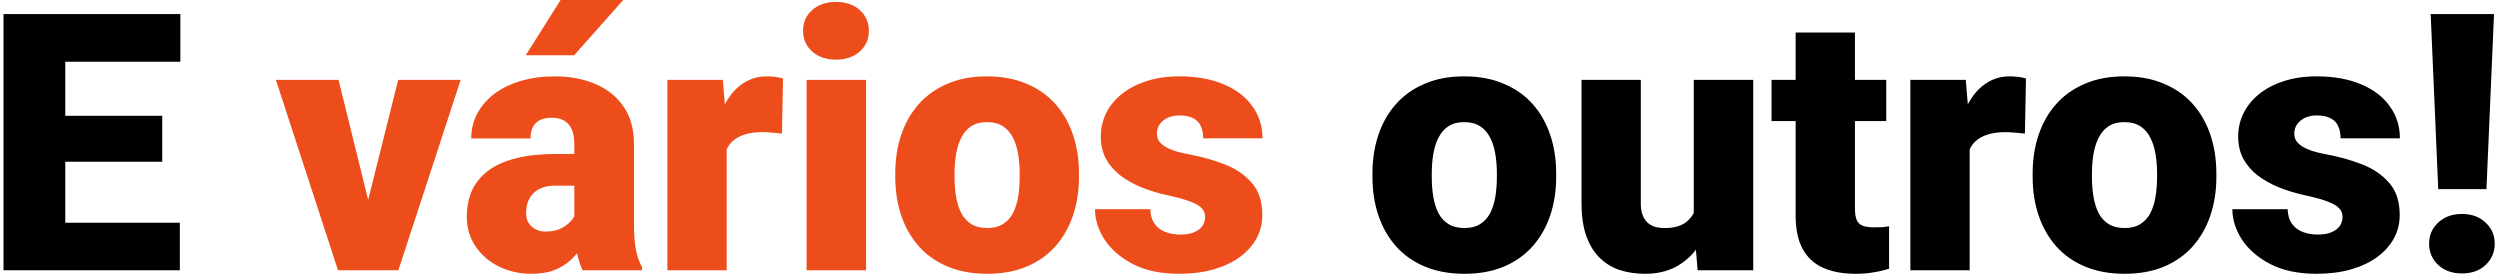<svg width="444" height="49" viewBox="0 0 444 49" fill="none" xmlns="http://www.w3.org/2000/svg">
<path d="M31.938 39.562V48H7.688V39.562H31.938ZM11.594 2.5V48H0.625V2.5H11.594ZM28.812 20.562V28.719H7.688V20.562H28.812ZM32.031 2.5V10.969H7.688V2.5H32.031ZM243.75 31.438V30.781C243.75 28.302 244.104 26.021 244.812 23.938C245.521 21.833 246.562 20.01 247.938 18.469C249.312 16.927 251.01 15.729 253.031 14.875C255.052 14 257.385 13.562 260.031 13.562C262.698 13.562 265.042 14 267.062 14.875C269.104 15.729 270.812 16.927 272.188 18.469C273.562 20.01 274.604 21.833 275.312 23.938C276.021 26.021 276.375 28.302 276.375 30.781V31.438C276.375 33.896 276.021 36.177 275.312 38.281C274.604 40.365 273.562 42.188 272.188 43.75C270.812 45.292 269.115 46.49 267.094 47.344C265.073 48.198 262.74 48.625 260.094 48.625C257.448 48.625 255.104 48.198 253.062 47.344C251.021 46.49 249.312 45.292 247.938 43.75C246.562 42.188 245.521 40.365 244.812 38.281C244.104 36.177 243.75 33.896 243.75 31.438ZM254.281 30.781V31.438C254.281 32.708 254.375 33.896 254.562 35C254.75 36.104 255.062 37.073 255.5 37.906C255.938 38.719 256.531 39.354 257.281 39.812C258.031 40.271 258.969 40.5 260.094 40.5C261.198 40.5 262.115 40.271 262.844 39.812C263.594 39.354 264.188 38.719 264.625 37.906C265.062 37.073 265.375 36.104 265.562 35C265.75 33.896 265.844 32.708 265.844 31.438V30.781C265.844 29.552 265.75 28.396 265.562 27.312C265.375 26.208 265.062 25.24 264.625 24.406C264.188 23.552 263.594 22.885 262.844 22.406C262.094 21.927 261.156 21.688 260.031 21.688C258.927 21.688 258 21.927 257.25 22.406C256.521 22.885 255.938 23.552 255.5 24.406C255.062 25.24 254.75 26.208 254.562 27.312C254.375 28.396 254.281 29.552 254.281 30.781ZM300.812 39.781V14.188H311.375V48H301.5L300.812 39.781ZM301.812 32.906L304.562 32.844C304.562 35.115 304.292 37.219 303.75 39.156C303.208 41.073 302.406 42.74 301.344 44.156C300.302 45.573 299.01 46.677 297.469 47.469C295.948 48.24 294.188 48.625 292.188 48.625C290.521 48.625 288.99 48.396 287.594 47.938C286.219 47.458 285.031 46.719 284.031 45.719C283.031 44.698 282.25 43.396 281.688 41.812C281.146 40.208 280.875 38.292 280.875 36.062V14.188H291.406V36.125C291.406 36.875 291.5 37.521 291.688 38.062C291.875 38.604 292.146 39.062 292.5 39.438C292.854 39.792 293.292 40.062 293.812 40.25C294.354 40.417 294.969 40.5 295.656 40.5C297.24 40.5 298.479 40.167 299.375 39.5C300.271 38.833 300.896 37.927 301.25 36.781C301.625 35.635 301.812 34.344 301.812 32.906ZM335 14.188V21.5H314.625V14.188H335ZM318.906 5.781H329.438V36.969C329.438 37.865 329.542 38.562 329.75 39.062C329.958 39.542 330.312 39.885 330.812 40.094C331.333 40.281 332.021 40.375 332.875 40.375C333.479 40.375 333.979 40.365 334.375 40.344C334.771 40.302 335.146 40.25 335.5 40.188V47.719C334.604 48.01 333.667 48.229 332.688 48.375C331.708 48.542 330.667 48.625 329.562 48.625C327.312 48.625 325.385 48.271 323.781 47.562C322.198 46.854 320.99 45.74 320.156 44.219C319.323 42.698 318.906 40.719 318.906 38.281V5.781ZM349.812 22.562V48H339.281V14.188H349.125L349.812 22.562ZM359.812 13.938L359.625 23.719C359.208 23.677 358.646 23.625 357.938 23.562C357.229 23.5 356.635 23.469 356.156 23.469C354.927 23.469 353.865 23.615 352.969 23.906C352.094 24.177 351.365 24.594 350.781 25.156C350.219 25.698 349.802 26.385 349.531 27.219C349.281 28.052 349.167 29.021 349.188 30.125L347.281 28.875C347.281 26.604 347.5 24.542 347.938 22.688C348.396 20.812 349.042 19.198 349.875 17.844C350.708 16.469 351.719 15.417 352.906 14.688C354.094 13.938 355.427 13.562 356.906 13.562C357.427 13.562 357.938 13.594 358.438 13.656C358.958 13.719 359.417 13.812 359.812 13.938ZM361 31.438V30.781C361 28.302 361.354 26.021 362.062 23.938C362.771 21.833 363.812 20.01 365.188 18.469C366.562 16.927 368.26 15.729 370.281 14.875C372.302 14 374.635 13.562 377.281 13.562C379.948 13.562 382.292 14 384.312 14.875C386.354 15.729 388.062 16.927 389.438 18.469C390.812 20.01 391.854 21.833 392.562 23.938C393.271 26.021 393.625 28.302 393.625 30.781V31.438C393.625 33.896 393.271 36.177 392.562 38.281C391.854 40.365 390.812 42.188 389.438 43.75C388.062 45.292 386.365 46.49 384.344 47.344C382.323 48.198 379.99 48.625 377.344 48.625C374.698 48.625 372.354 48.198 370.312 47.344C368.271 46.49 366.562 45.292 365.188 43.75C363.812 42.188 362.771 40.365 362.062 38.281C361.354 36.177 361 33.896 361 31.438ZM371.531 30.781V31.438C371.531 32.708 371.625 33.896 371.812 35C372 36.104 372.312 37.073 372.75 37.906C373.188 38.719 373.781 39.354 374.531 39.812C375.281 40.271 376.219 40.5 377.344 40.5C378.448 40.5 379.365 40.271 380.094 39.812C380.844 39.354 381.438 38.719 381.875 37.906C382.312 37.073 382.625 36.104 382.812 35C383 33.896 383.094 32.708 383.094 31.438V30.781C383.094 29.552 383 28.396 382.812 27.312C382.625 26.208 382.312 25.24 381.875 24.406C381.438 23.552 380.844 22.885 380.094 22.406C379.344 21.927 378.406 21.688 377.281 21.688C376.177 21.688 375.25 21.927 374.5 22.406C373.771 22.885 373.188 23.552 372.75 24.406C372.312 25.24 372 26.208 371.812 27.312C371.625 28.396 371.531 29.552 371.531 30.781ZM416.031 38.5C416.031 37.917 415.833 37.417 415.438 37C415.062 36.562 414.396 36.167 413.438 35.812C412.479 35.438 411.135 35.062 409.406 34.688C407.76 34.333 406.208 33.865 404.75 33.281C403.312 32.698 402.052 31.99 400.969 31.156C399.885 30.323 399.031 29.333 398.406 28.188C397.802 27.042 397.5 25.729 397.5 24.25C397.5 22.812 397.802 21.458 398.406 20.188C399.031 18.896 399.938 17.76 401.125 16.781C402.333 15.781 403.802 15 405.531 14.438C407.26 13.854 409.229 13.562 411.438 13.562C414.479 13.562 417.104 14.031 419.312 14.969C421.521 15.885 423.219 17.177 424.406 18.844C425.615 20.49 426.219 22.396 426.219 24.562H415.688C415.688 23.708 415.542 22.979 415.25 22.375C414.979 21.771 414.531 21.312 413.906 21C413.281 20.667 412.448 20.5 411.406 20.5C410.677 20.5 410.01 20.635 409.406 20.906C408.823 21.177 408.354 21.552 408 22.031C407.646 22.51 407.469 23.073 407.469 23.719C407.469 24.177 407.573 24.594 407.781 24.969C408.01 25.323 408.354 25.656 408.812 25.969C409.271 26.26 409.854 26.531 410.562 26.781C411.271 27.01 412.125 27.219 413.125 27.406C415.396 27.823 417.521 28.417 419.5 29.188C421.479 29.958 423.083 31.052 424.312 32.469C425.562 33.885 426.188 35.792 426.188 38.188C426.188 39.688 425.844 41.073 425.156 42.344C424.469 43.594 423.479 44.698 422.188 45.656C420.896 46.594 419.344 47.323 417.531 47.844C415.719 48.365 413.677 48.625 411.406 48.625C408.177 48.625 405.448 48.052 403.219 46.906C400.99 45.74 399.302 44.281 398.156 42.531C397.031 40.76 396.469 38.969 396.469 37.156H406.281C406.323 38.198 406.573 39.052 407.031 39.719C407.51 40.385 408.146 40.875 408.938 41.188C409.729 41.5 410.646 41.656 411.688 41.656C412.646 41.656 413.438 41.521 414.062 41.25C414.708 40.979 415.198 40.615 415.531 40.156C415.865 39.677 416.031 39.125 416.031 38.5ZM442.938 2.5L441.594 33.594H433.031L431.688 2.5H442.938ZM431.406 43.281C431.406 41.781 431.948 40.531 433.031 39.531C434.115 38.51 435.521 38 437.25 38C438.979 38 440.375 38.51 441.438 39.531C442.521 40.531 443.062 41.781 443.062 43.281C443.062 44.781 442.521 46.042 441.438 47.062C440.375 48.062 438.979 48.562 437.25 48.562C435.521 48.562 434.115 48.062 433.031 47.062C431.948 46.042 431.406 44.781 431.406 43.281Z" fill="black"/>
<path d="M64.062 40.781L70.719 14.188H81.812L70.75 48H64.188L64.062 40.781ZM60.125 14.188L66.688 40.781L66.625 48H60.031L49 14.188H60.125ZM102 39.5V25.562C102 24.604 101.865 23.781 101.594 23.094C101.323 22.406 100.896 21.875 100.312 21.5C99.729 21.104 98.948 20.906 97.969 20.906C97.177 20.906 96.5 21.042 95.938 21.312C95.375 21.583 94.948 21.99 94.656 22.531C94.365 23.073 94.219 23.76 94.219 24.594H83.688C83.688 23.031 84.031 21.583 84.719 20.25C85.427 18.896 86.427 17.719 87.719 16.719C89.031 15.719 90.594 14.948 92.406 14.406C94.24 13.844 96.281 13.562 98.531 13.562C101.219 13.562 103.615 14.01 105.719 14.906C107.844 15.802 109.521 17.146 110.75 18.938C111.979 20.708 112.594 22.938 112.594 25.625V39.469C112.594 41.677 112.719 43.354 112.969 44.5C113.219 45.625 113.573 46.615 114.031 47.469V48H103.469C102.969 46.958 102.594 45.688 102.344 44.188C102.115 42.667 102 41.104 102 39.5ZM103.281 27.344L103.344 32.969H98.688C97.708 32.969 96.875 33.104 96.188 33.375C95.521 33.646 94.979 34.021 94.562 34.5C94.167 34.958 93.875 35.479 93.688 36.062C93.521 36.646 93.438 37.26 93.438 37.906C93.438 38.531 93.583 39.094 93.875 39.594C94.188 40.073 94.604 40.448 95.125 40.719C95.646 40.99 96.229 41.125 96.875 41.125C98.042 41.125 99.031 40.906 99.844 40.469C100.677 40.01 101.312 39.458 101.75 38.812C102.188 38.167 102.406 37.562 102.406 37L104.719 41.312C104.302 42.146 103.823 42.99 103.281 43.844C102.76 44.698 102.104 45.49 101.312 46.219C100.542 46.927 99.594 47.51 98.469 47.969C97.344 48.406 95.979 48.625 94.375 48.625C92.292 48.625 90.375 48.198 88.625 47.344C86.896 46.49 85.51 45.302 84.469 43.781C83.427 42.24 82.906 40.469 82.906 38.469C82.906 36.719 83.219 35.156 83.844 33.781C84.49 32.406 85.458 31.24 86.75 30.281C88.042 29.323 89.688 28.594 91.688 28.094C93.688 27.594 96.042 27.344 98.75 27.344H103.281ZM93.375 9.812L99.562 0H110.688L101.969 9.812H93.375ZM129.062 22.562V48H118.531V14.188H128.375L129.062 22.562ZM139.062 13.938L138.875 23.719C138.458 23.677 137.896 23.625 137.188 23.562C136.479 23.5 135.885 23.469 135.406 23.469C134.177 23.469 133.115 23.615 132.219 23.906C131.344 24.177 130.615 24.594 130.031 25.156C129.469 25.698 129.052 26.385 128.781 27.219C128.531 28.052 128.417 29.021 128.438 30.125L126.531 28.875C126.531 26.604 126.75 24.542 127.188 22.688C127.646 20.812 128.292 19.198 129.125 17.844C129.958 16.469 130.969 15.417 132.156 14.688C133.344 13.938 134.677 13.562 136.156 13.562C136.677 13.562 137.188 13.594 137.688 13.656C138.208 13.719 138.667 13.812 139.062 13.938ZM153.812 14.188V48H143.25V14.188H153.812ZM142.625 5.469C142.625 3.969 143.167 2.74 144.25 1.781C145.333 0.823 146.74 0.344 148.469 0.344C150.198 0.344 151.604 0.823 152.688 1.781C153.771 2.74 154.312 3.969 154.312 5.469C154.312 6.969 153.771 8.198 152.688 9.156C151.604 10.115 150.198 10.594 148.469 10.594C146.74 10.594 145.333 10.115 144.25 9.156C143.167 8.198 142.625 6.969 142.625 5.469ZM159 31.438V30.781C159 28.302 159.354 26.021 160.062 23.938C160.771 21.833 161.812 20.01 163.188 18.469C164.562 16.927 166.26 15.729 168.281 14.875C170.302 14 172.635 13.562 175.281 13.562C177.948 13.562 180.292 14 182.312 14.875C184.354 15.729 186.062 16.927 187.438 18.469C188.812 20.01 189.854 21.833 190.562 23.938C191.271 26.021 191.625 28.302 191.625 30.781V31.438C191.625 33.896 191.271 36.177 190.562 38.281C189.854 40.365 188.812 42.188 187.438 43.75C186.062 45.292 184.365 46.49 182.344 47.344C180.323 48.198 177.99 48.625 175.344 48.625C172.698 48.625 170.354 48.198 168.312 47.344C166.271 46.49 164.562 45.292 163.188 43.75C161.812 42.188 160.771 40.365 160.062 38.281C159.354 36.177 159 33.896 159 31.438ZM169.531 30.781V31.438C169.531 32.708 169.625 33.896 169.812 35C170 36.104 170.312 37.073 170.75 37.906C171.188 38.719 171.781 39.354 172.531 39.812C173.281 40.271 174.219 40.5 175.344 40.5C176.448 40.5 177.365 40.271 178.094 39.812C178.844 39.354 179.438 38.719 179.875 37.906C180.312 37.073 180.625 36.104 180.812 35C181 33.896 181.094 32.708 181.094 31.438V30.781C181.094 29.552 181 28.396 180.812 27.312C180.625 26.208 180.312 25.24 179.875 24.406C179.438 23.552 178.844 22.885 178.094 22.406C177.344 21.927 176.406 21.688 175.281 21.688C174.177 21.688 173.25 21.927 172.5 22.406C171.771 22.885 171.188 23.552 170.75 24.406C170.312 25.24 170 26.208 169.812 27.312C169.625 28.396 169.531 29.552 169.531 30.781ZM214.031 38.5C214.031 37.917 213.833 37.417 213.438 37C213.062 36.562 212.396 36.167 211.438 35.812C210.479 35.438 209.135 35.062 207.406 34.688C205.76 34.333 204.208 33.865 202.75 33.281C201.312 32.698 200.052 31.99 198.969 31.156C197.885 30.323 197.031 29.333 196.406 28.188C195.802 27.042 195.5 25.729 195.5 24.25C195.5 22.812 195.802 21.458 196.406 20.188C197.031 18.896 197.938 17.76 199.125 16.781C200.333 15.781 201.802 15 203.531 14.438C205.26 13.854 207.229 13.562 209.438 13.562C212.479 13.562 215.104 14.031 217.312 14.969C219.521 15.885 221.219 17.177 222.406 18.844C223.615 20.49 224.219 22.396 224.219 24.562H213.688C213.688 23.708 213.542 22.979 213.25 22.375C212.979 21.771 212.531 21.312 211.906 21C211.281 20.667 210.448 20.5 209.406 20.5C208.677 20.5 208.01 20.635 207.406 20.906C206.823 21.177 206.354 21.552 206 22.031C205.646 22.51 205.469 23.073 205.469 23.719C205.469 24.177 205.573 24.594 205.781 24.969C206.01 25.323 206.354 25.656 206.812 25.969C207.271 26.26 207.854 26.531 208.562 26.781C209.271 27.01 210.125 27.219 211.125 27.406C213.396 27.823 215.521 28.417 217.5 29.188C219.479 29.958 221.083 31.052 222.312 32.469C223.562 33.885 224.188 35.792 224.188 38.188C224.188 39.688 223.844 41.073 223.156 42.344C222.469 43.594 221.479 44.698 220.188 45.656C218.896 46.594 217.344 47.323 215.531 47.844C213.719 48.365 211.677 48.625 209.406 48.625C206.177 48.625 203.448 48.052 201.219 46.906C198.99 45.74 197.302 44.281 196.156 42.531C195.031 40.76 194.469 38.969 194.469 37.156H204.281C204.323 38.198 204.573 39.052 205.031 39.719C205.51 40.385 206.146 40.875 206.938 41.188C207.729 41.5 208.646 41.656 209.688 41.656C210.646 41.656 211.438 41.521 212.062 41.25C212.708 40.979 213.198 40.615 213.531 40.156C213.865 39.677 214.031 39.125 214.031 38.5Z" fill="#ED4D1B"/>
</svg>
